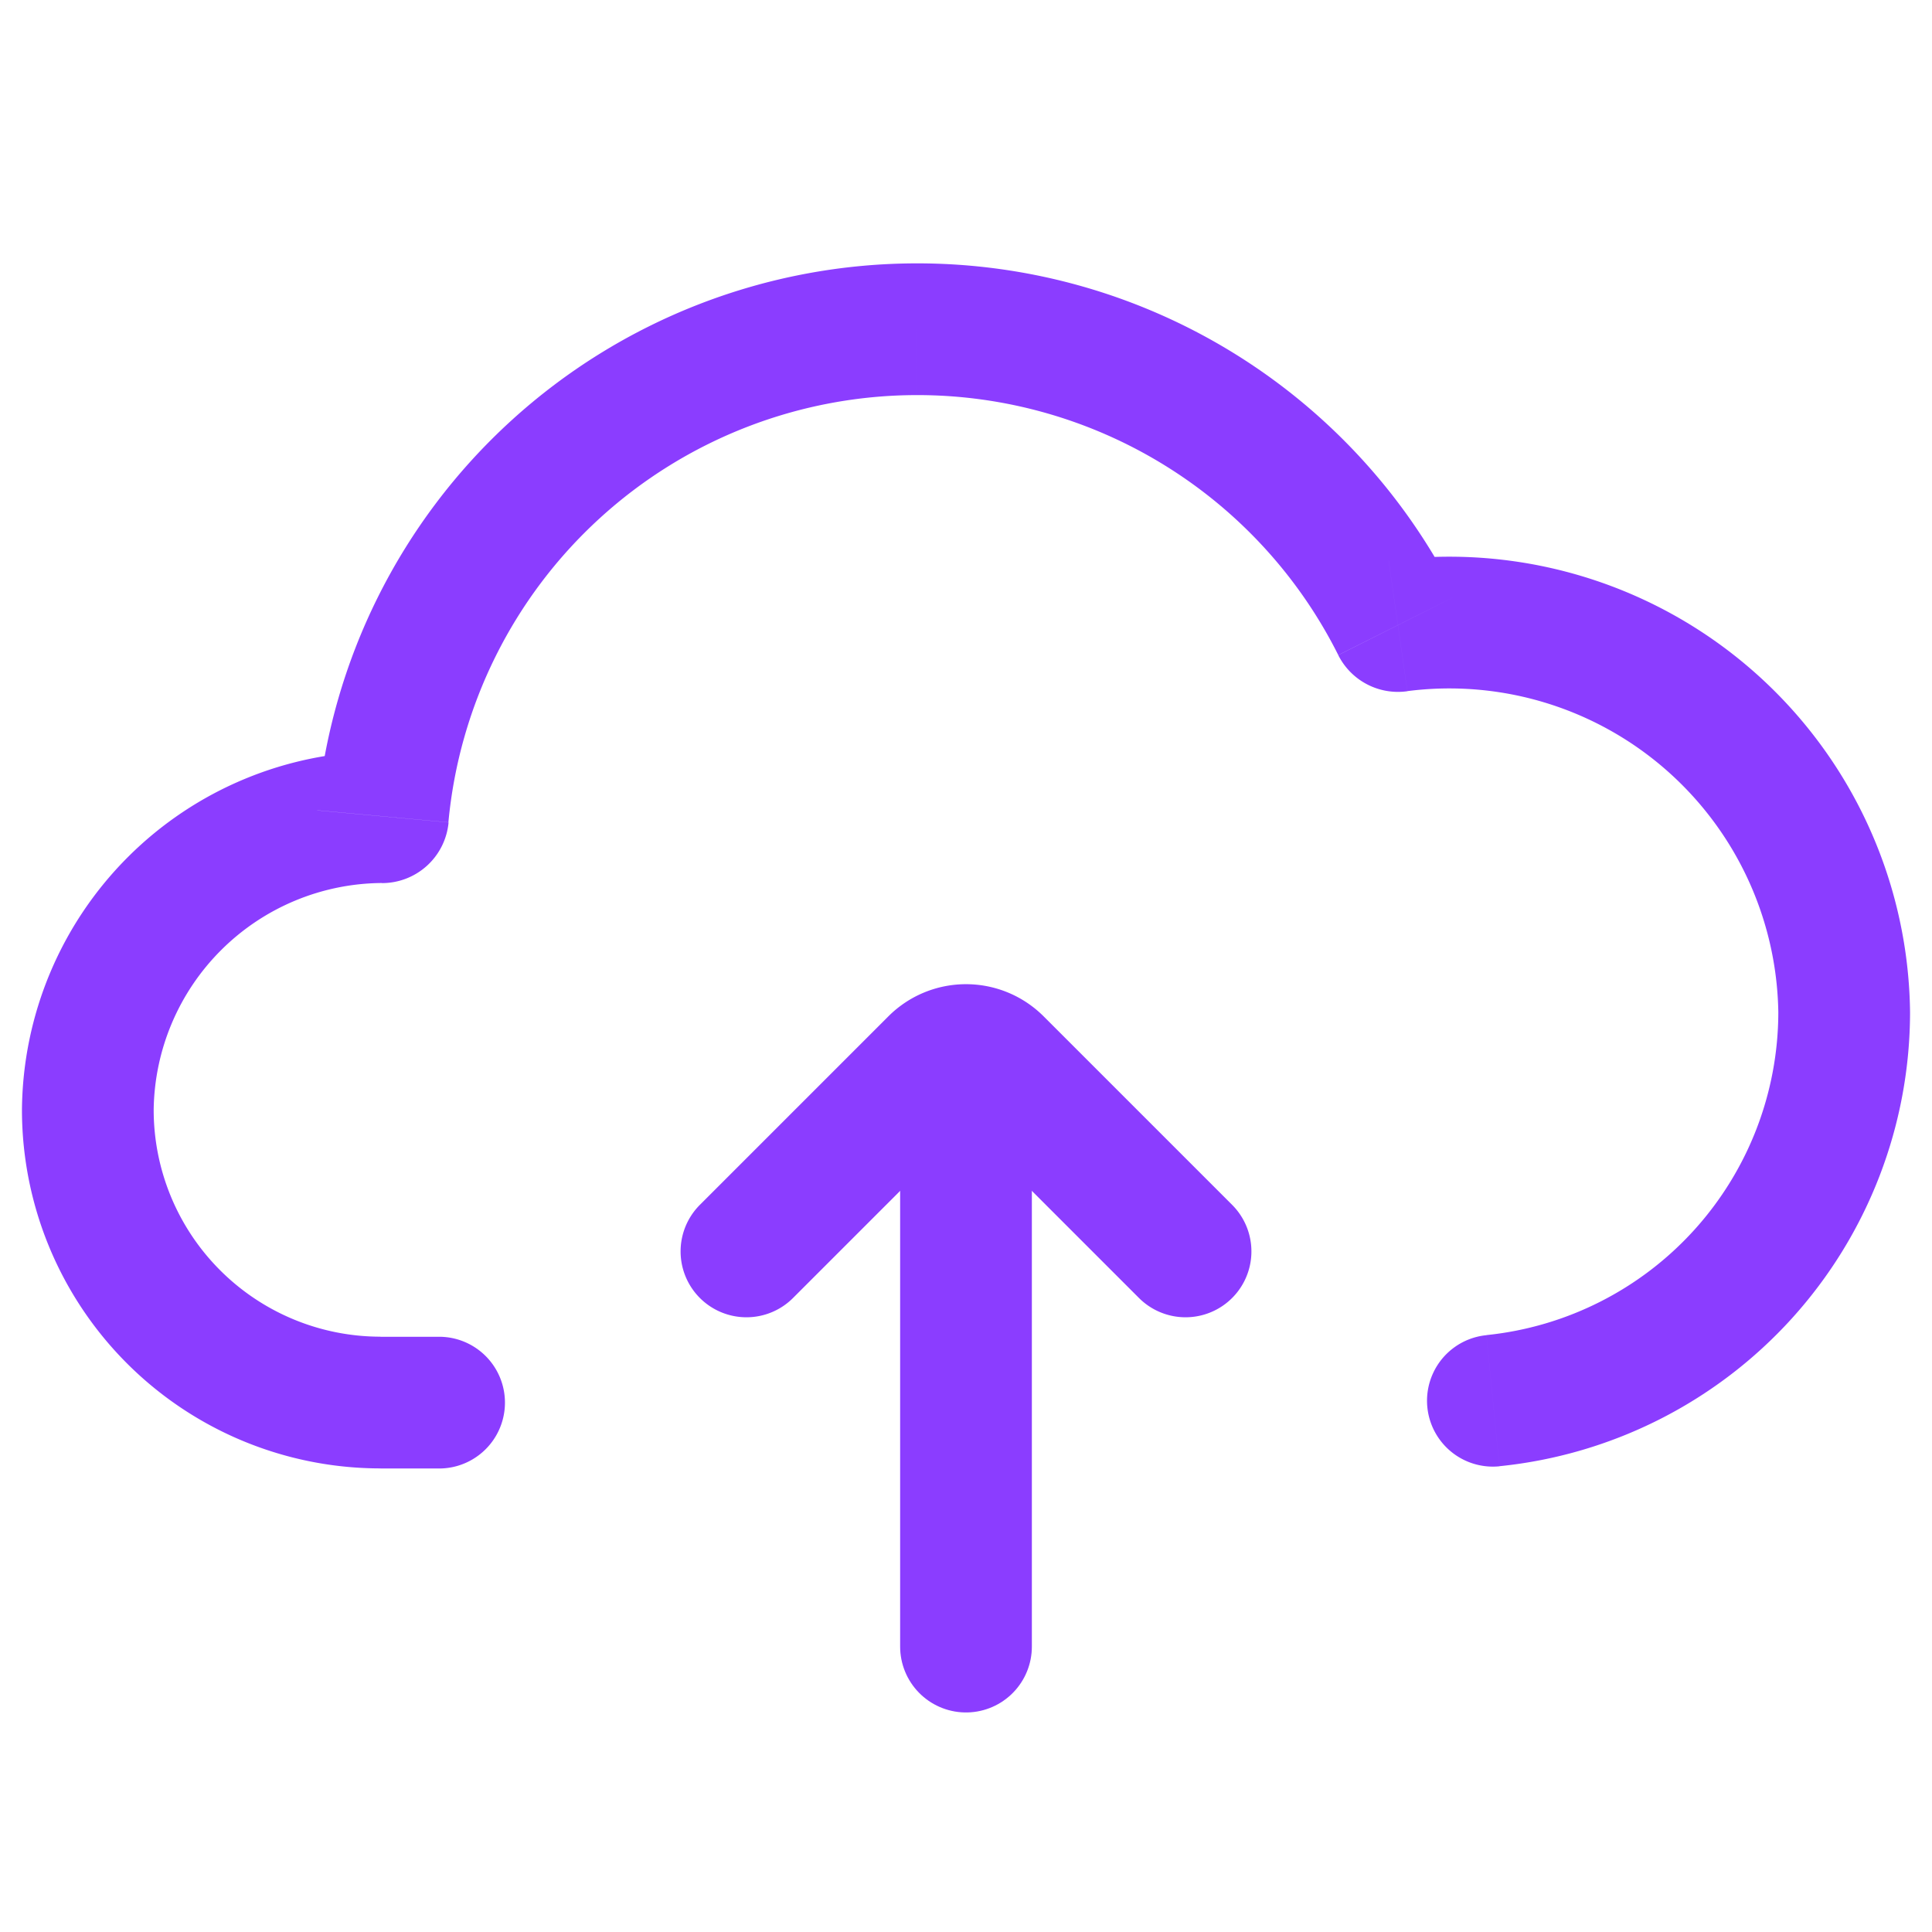 <svg xmlns="http://www.w3.org/2000/svg" xmlns:xlink="http://www.w3.org/1999/xlink" width="22" height="22" viewBox="0 0 22 22">
  <defs>
    <clipPath id="clip-path">
      <rect id="Rectangle_1646" data-name="Rectangle 1646" width="22" height="22" fill="#8b3dff" stroke="#8b3dff" stroke-width="1"/>
    </clipPath>
  </defs>
  <g id="assrt_upload" clip-path="url(#clip-path)">
    <g id="Group_1644" data-name="Group 1644" transform="translate(0.25 3)">
      <path id="Path_228" data-name="Path 228" d="M129.926,353.454a.75.75,0,0,0,.148,1.493ZM118,354.972a.75.75,0,0,0,0-1.5Zm10.909-9.6.671-.336Zm.011.005.106.743Zm-11.561,2.168.747.069Zm-.01.01v0Zm-.016,5.916a2.583,2.583,0,0,1-2.583-2.583h-1.5a4.083,4.083,0,0,0,4.083,4.083Zm.773-5.857a5.362,5.362,0,0,1,5.338-4.865v-1.5a6.861,6.861,0,0,0-6.832,6.228Zm5.338-4.865a5.361,5.361,0,0,1,4.795,2.96l1.341-.673a6.862,6.862,0,0,0-6.136-3.787Zm-8.694,8.139a2.616,2.616,0,0,1,2.6-2.583l0-1.5a4.116,4.116,0,0,0-4.1,4.083Zm14.276-4.768a3.746,3.746,0,0,1,4.224,3.657h1.5a5.246,5.246,0,0,0-5.937-5.142Zm4.224,3.657a3.7,3.7,0,0,1-3.324,3.676l.148,1.493a5.2,5.2,0,0,0,4.676-5.169ZM118,353.472h-.667v1.5H118Zm10.239-7.762a.761.761,0,0,0,.787.411l-.213-1.485a.74.74,0,0,1,.767.4Zm-11.627,1.768a.739.739,0,0,1,.738-.672l0,1.5a.761.761,0,0,0,.758-.691Z" transform="translate(-113.25 -341.25)" fill="#8b3dff"/>
      <path id="Path_229" data-name="Path 229" d="M121.5,352.5l2.146-2.146a.5.5,0,0,1,.708,0L126.5,352.5" transform="translate(-113.25 -341.25)" fill="none" stroke="#8b3dff" stroke-linecap="round" stroke-width="1.5"/>
      <path id="Path_230" data-name="Path 230" d="M124,351v6" transform="translate(-113.25 -341.25)" fill="none" stroke="#8b3dff" stroke-linecap="round" stroke-width="1.5"/>
    </g>
  </g>
</svg>
